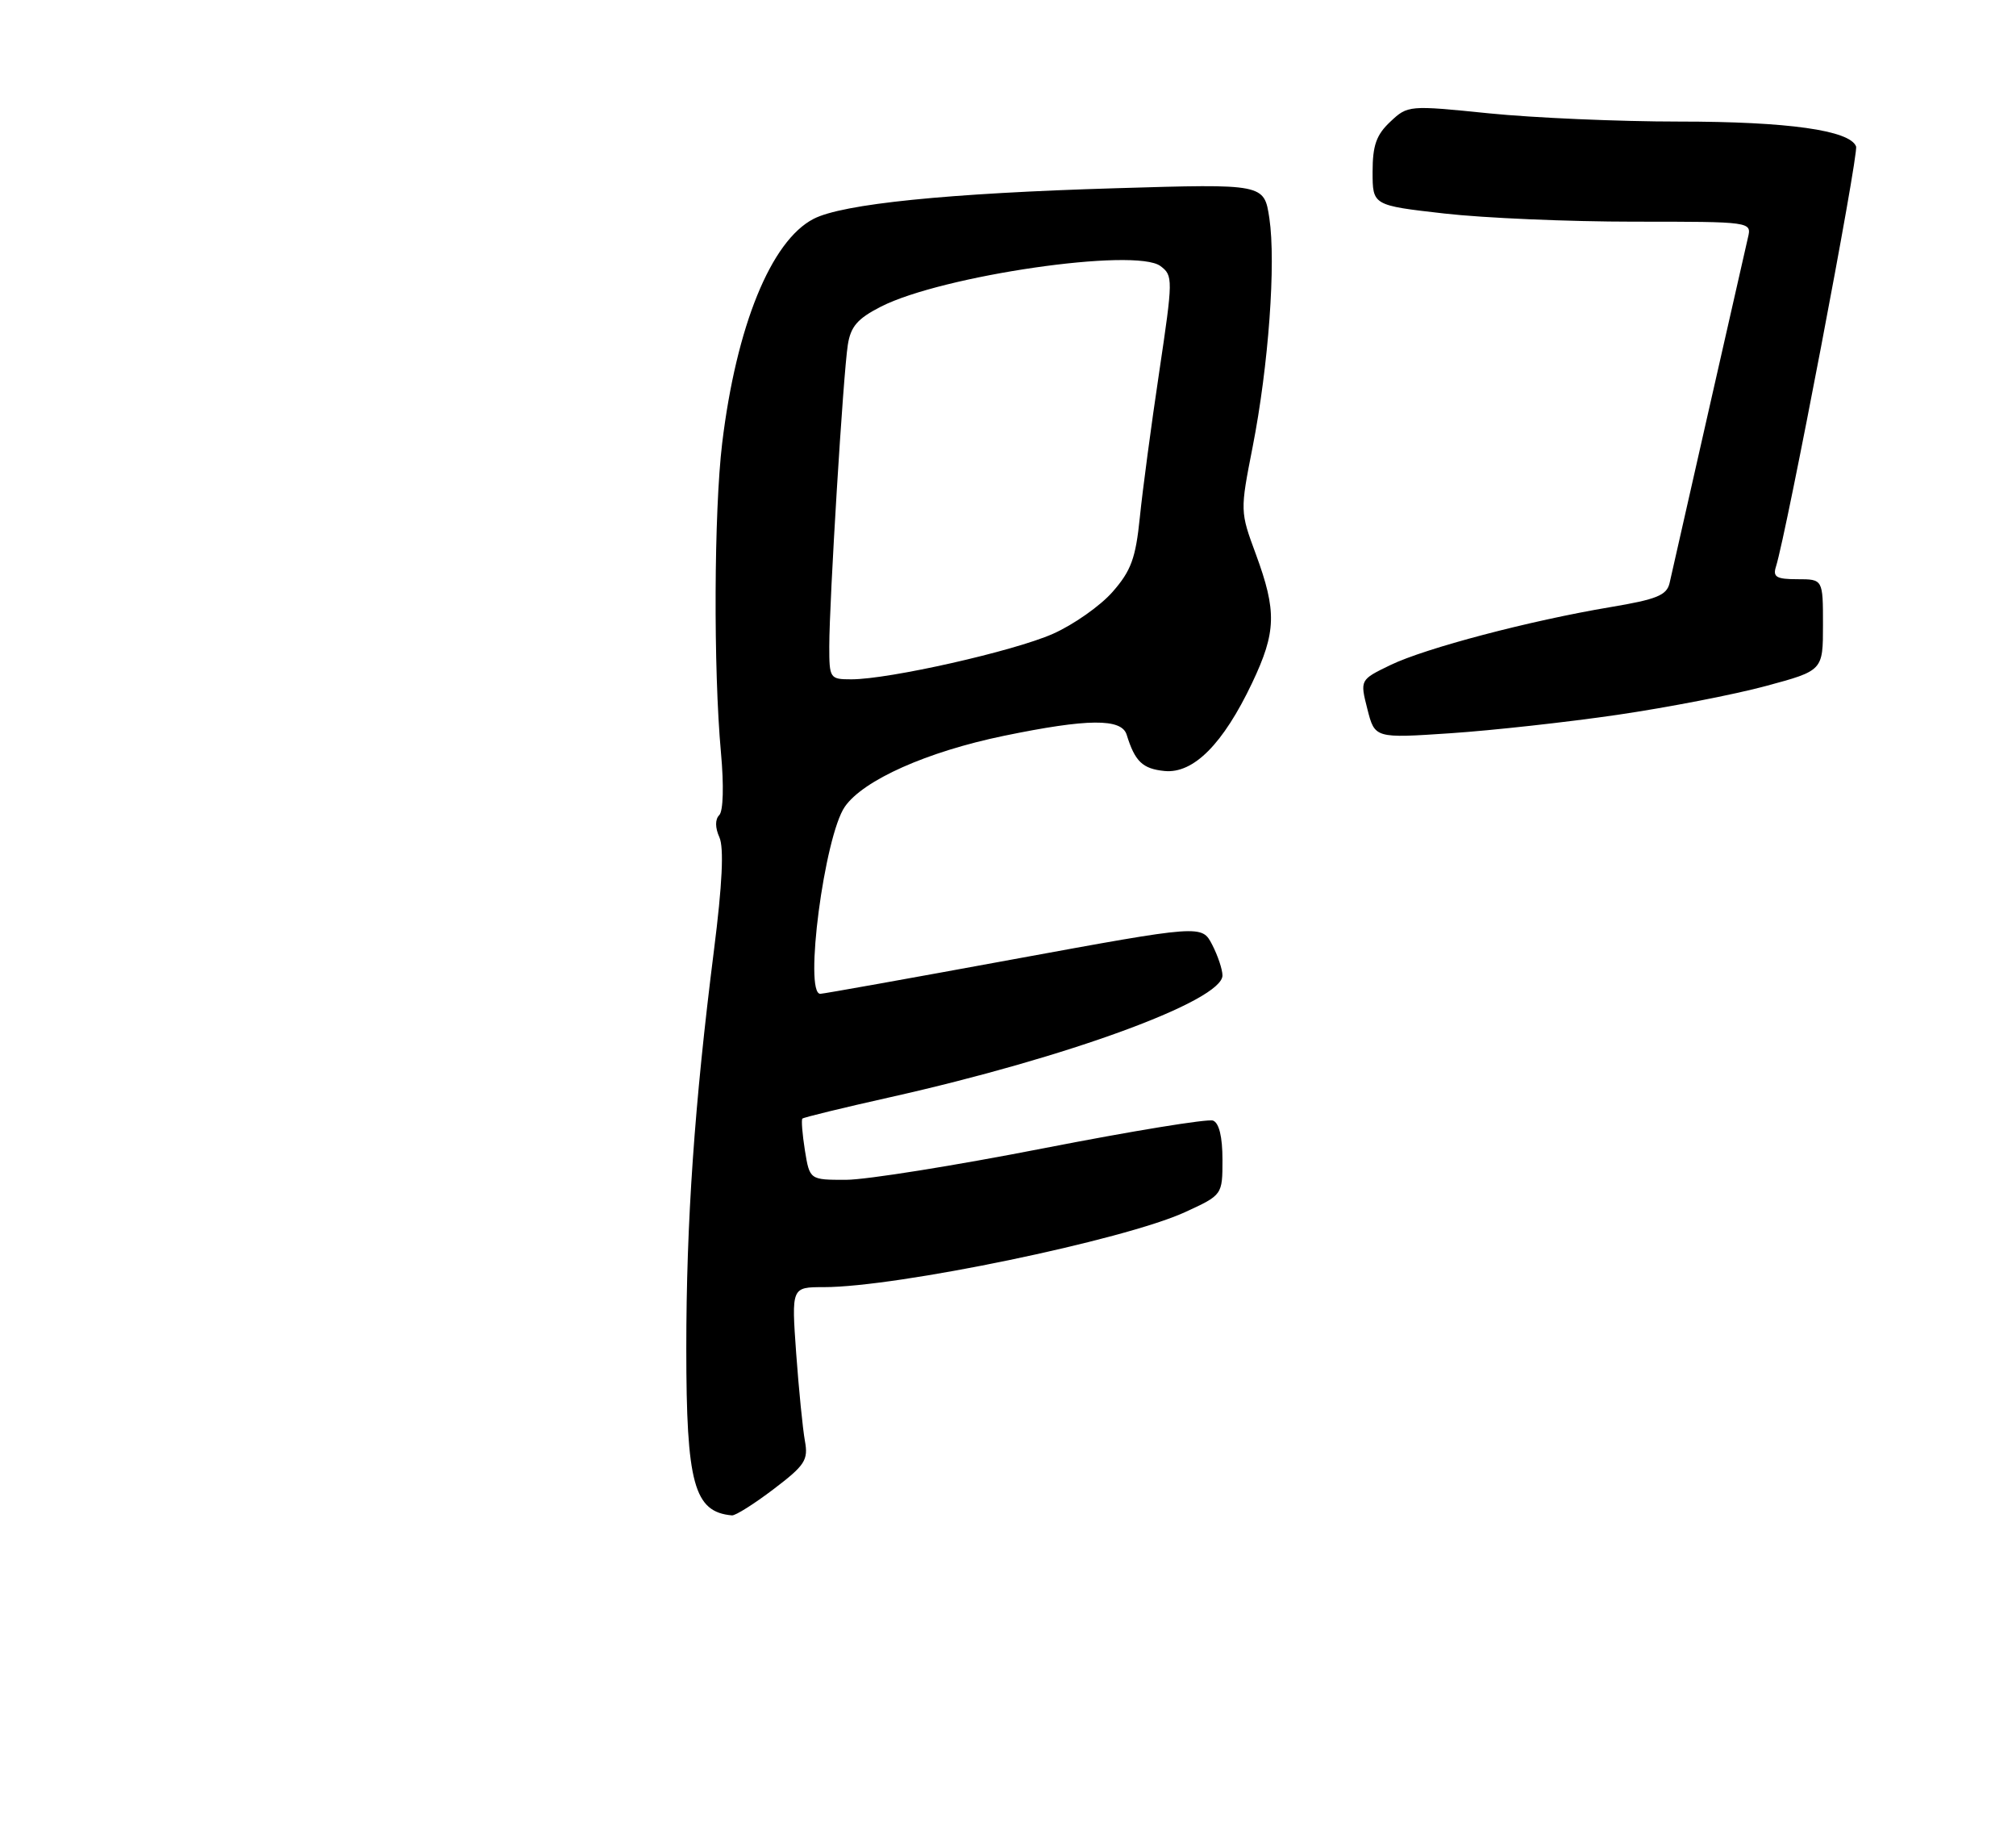 <?xml version="1.0" encoding="UTF-8" standalone="no"?>
<!DOCTYPE svg PUBLIC "-//W3C//DTD SVG 1.1//EN" "http://www.w3.org/Graphics/SVG/1.1/DTD/svg11.dtd" >
<svg xmlns="http://www.w3.org/2000/svg" xmlns:xlink="http://www.w3.org/1999/xlink" version="1.1" viewBox="0 0 282 256">
 <g >
 <path fill="currentColor"
d=" M 108.21 208.25 C 112.62 204.90 113.08 204.18 112.59 201.50 C 112.29 199.85 111.74 194.34 111.37 189.25 C 110.71 180.00 110.71 180.00 115.22 180.00 C 125.51 180.00 157.22 173.42 165.75 169.52 C 171.00 167.11 171.00 167.11 171.00 162.16 C 171.00 158.99 170.53 157.03 169.68 156.71 C 168.96 156.43 158.27 158.18 145.93 160.59 C 133.60 163.00 121.20 164.98 118.38 164.99 C 113.26 165.00 113.26 165.00 112.59 160.87 C 112.23 158.59 112.07 156.59 112.24 156.43 C 112.41 156.26 117.94 154.91 124.52 153.44 C 149.35 147.88 171.00 139.95 171.00 136.41 C 171.00 135.58 170.35 133.64 169.56 132.11 C 168.11 129.32 168.11 129.32 141.81 134.14 C 127.34 136.80 115.16 138.98 114.75 138.98 C 112.42 139.03 115.32 116.93 118.18 112.81 C 120.77 109.09 129.68 105.12 140.43 102.90 C 152.16 100.48 156.89 100.44 157.60 102.75 C 158.76 106.50 159.82 107.51 162.89 107.82 C 166.94 108.22 171.09 104.05 175.15 95.50 C 178.53 88.38 178.61 85.49 175.67 77.50 C 173.46 71.53 173.46 71.46 175.22 62.50 C 177.45 51.14 178.49 36.78 177.56 30.52 C 176.83 25.70 176.83 25.70 156.17 26.32 C 132.53 27.02 117.85 28.51 113.80 30.61 C 107.85 33.68 103.00 45.61 101.02 61.97 C 99.87 71.51 99.78 93.56 100.85 105.27 C 101.27 109.85 101.17 113.43 100.61 113.99 C 100.02 114.58 100.02 115.74 100.63 117.09 C 101.28 118.56 101.04 123.63 99.87 132.88 C 97.14 154.45 96.00 170.83 96.00 188.60 C 96.00 207.50 97.08 211.45 102.39 211.92 C 102.88 211.96 105.50 210.31 108.21 208.25 Z  M 226.28 99.96 C 233.30 98.93 242.64 97.12 247.03 95.93 C 255.00 93.78 255.00 93.78 255.00 87.39 C 255.00 81.00 255.00 81.00 251.43 81.00 C 248.49 81.00 247.96 80.69 248.42 79.25 C 249.92 74.51 260.03 21.51 259.63 20.48 C 258.76 18.22 250.09 17.00 234.87 17.00 C 226.48 17.00 214.52 16.48 208.28 15.85 C 197.05 14.71 196.92 14.72 194.47 17.03 C 192.52 18.86 192.00 20.34 192.00 24.03 C 192.00 28.72 192.00 28.72 202.04 29.86 C 207.56 30.49 219.49 31.00 228.55 31.00 C 245.04 31.00 245.04 31.00 244.50 33.25 C 244.21 34.49 241.73 45.40 238.99 57.50 C 236.25 69.60 233.80 80.42 233.54 81.55 C 233.14 83.25 231.73 83.82 225.28 84.90 C 214.00 86.79 199.38 90.64 194.48 93.01 C 190.23 95.07 190.23 95.07 191.27 99.16 C 192.31 103.25 192.31 103.25 202.90 102.54 C 208.73 102.15 219.25 100.99 226.28 99.96 Z  M 116.00 90.38 C 116.00 84.13 117.95 52.31 118.59 48.25 C 118.99 45.66 119.94 44.56 123.23 42.88 C 131.79 38.52 158.85 34.59 162.33 37.21 C 164.10 38.54 164.09 39.02 162.15 52.04 C 161.04 59.44 159.82 68.59 159.44 72.36 C 158.86 78.07 158.22 79.82 155.62 82.78 C 153.91 84.73 150.15 87.37 147.28 88.64 C 141.79 91.07 124.37 95.00 119.09 95.00 C 116.08 95.00 116.00 94.88 116.00 90.38 Z "/>
</g>
</svg>